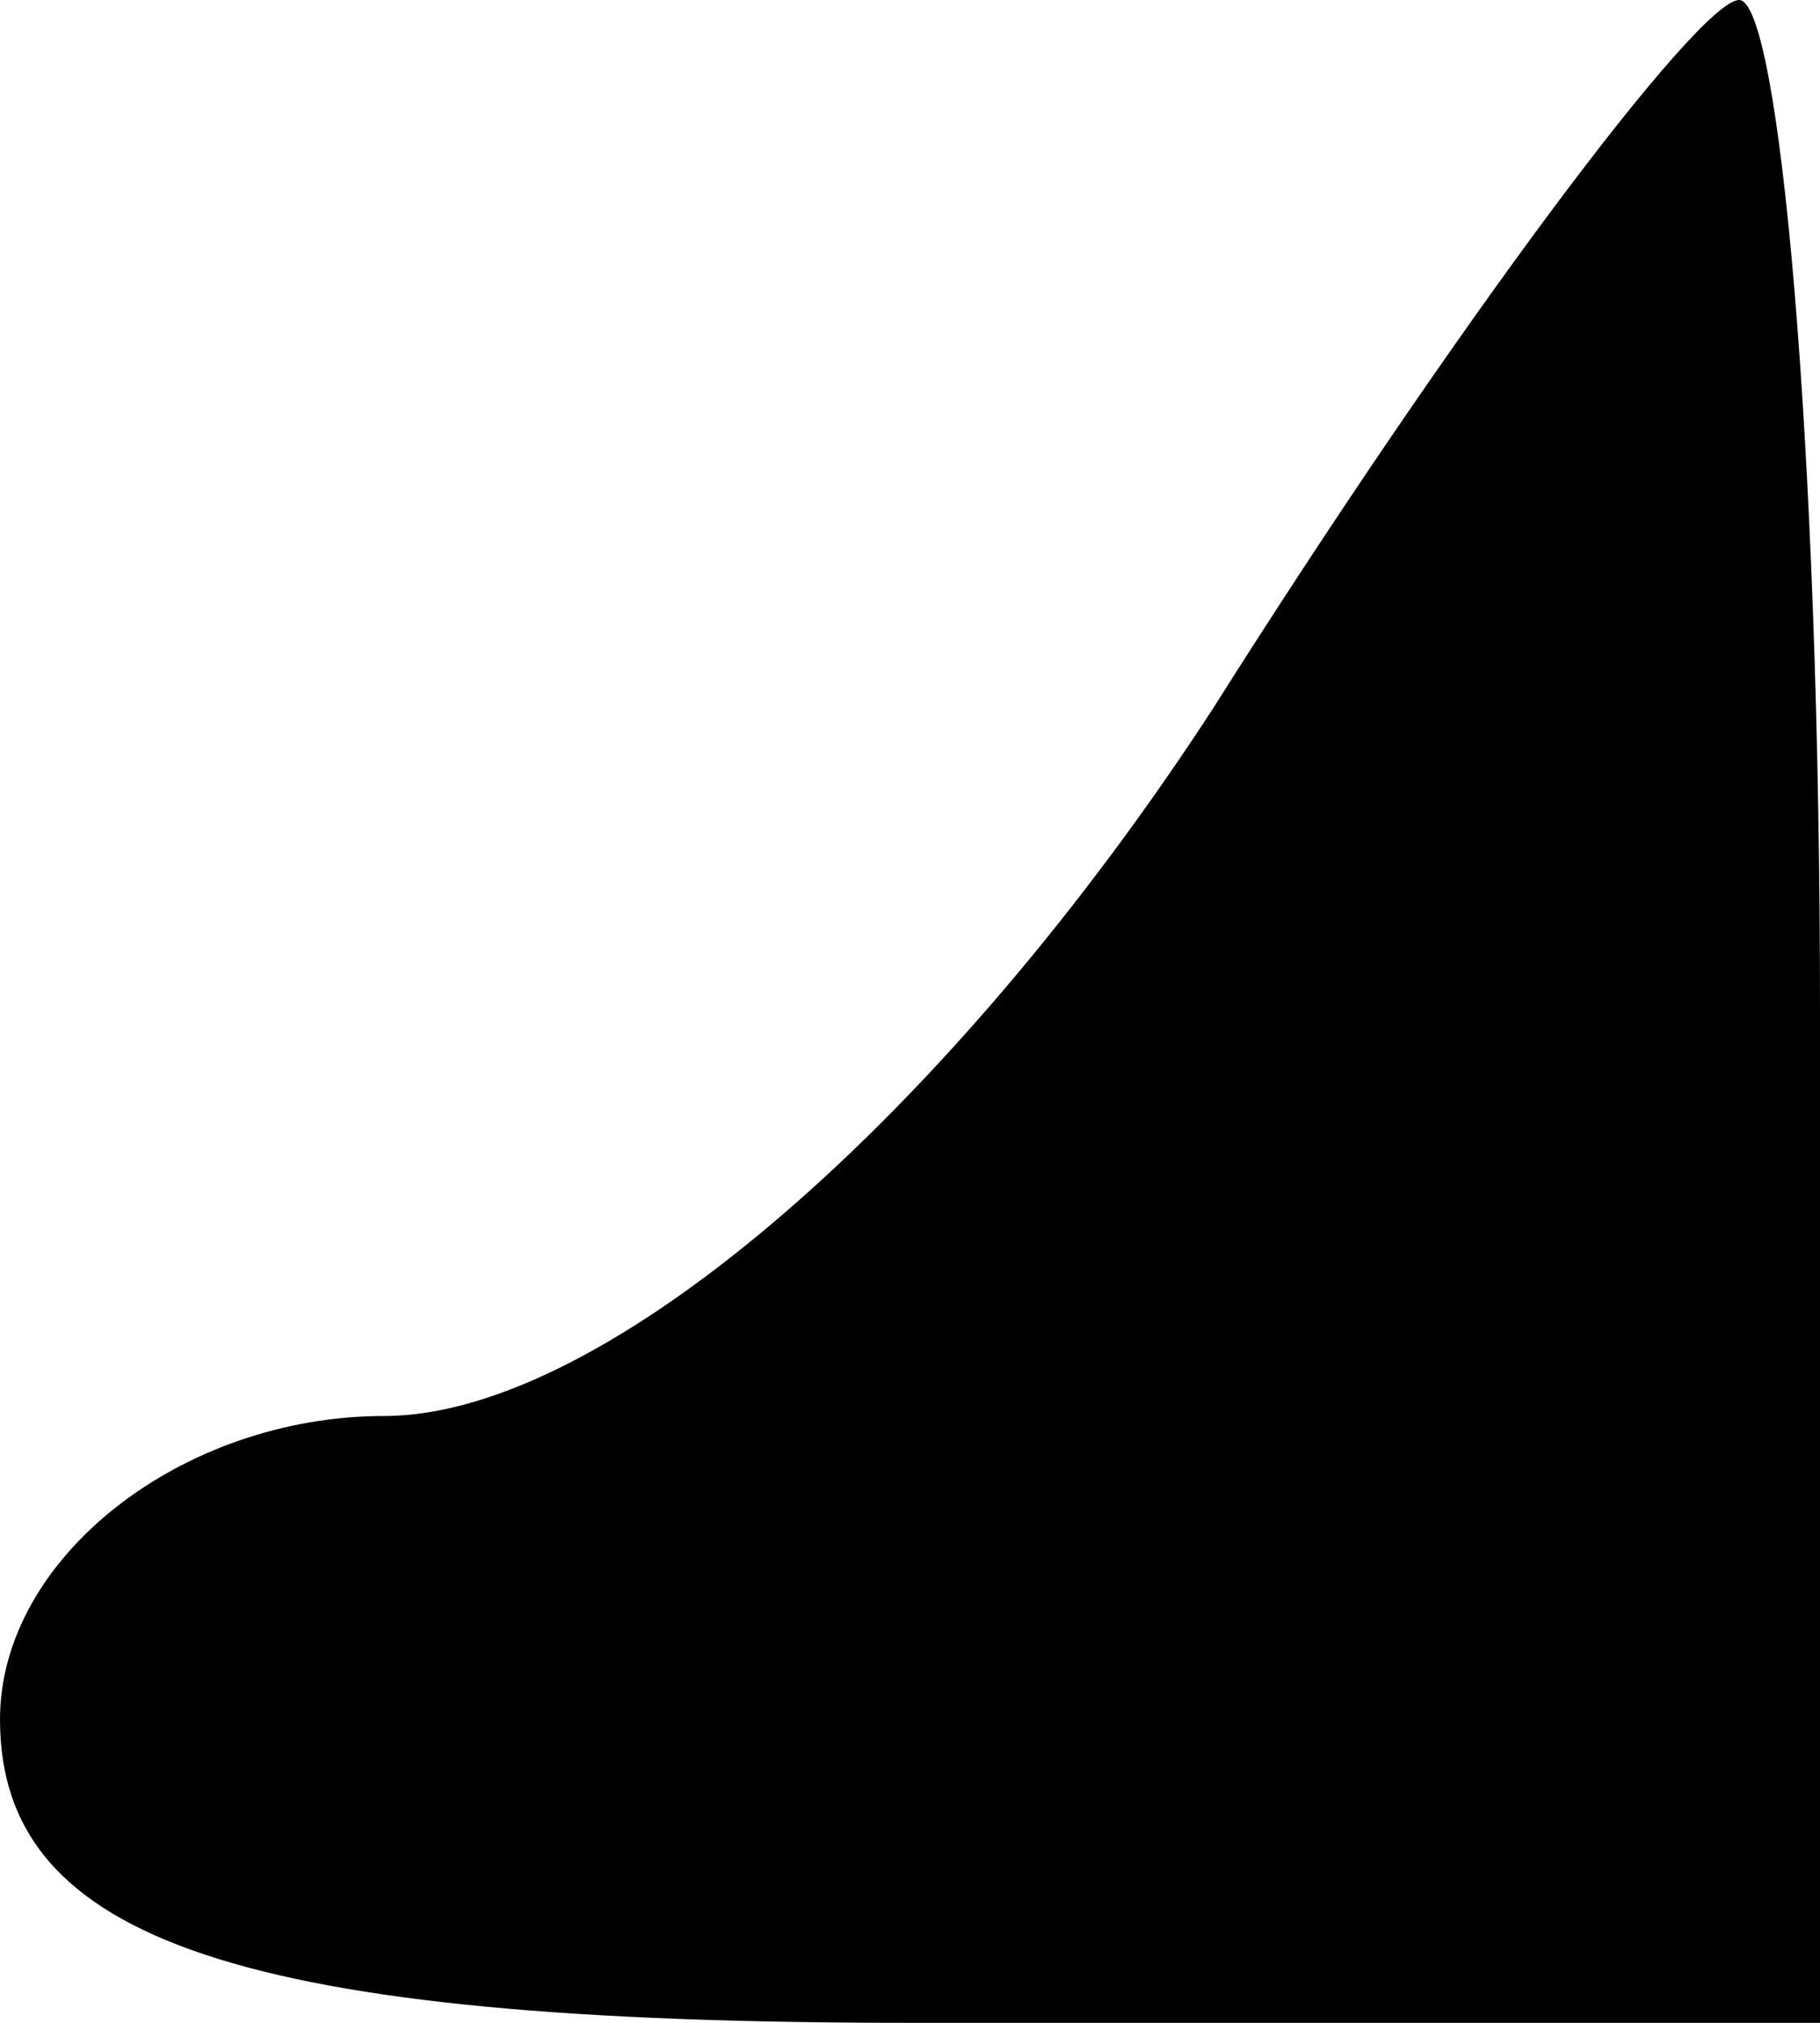 <?xml version="1.0" standalone="no"?>
<!DOCTYPE svg PUBLIC "-//W3C//DTD SVG 20010904//EN"
 "http://www.w3.org/TR/2001/REC-SVG-20010904/DTD/svg10.dtd">
<svg version="1.0" xmlns="http://www.w3.org/2000/svg"
 width="9pt" height="10pt" viewBox="0 0 9 10"
 preserveAspectRatio="xMidYMid meet">
<g transform="translate(0,10) scale(0.1,-0.1)"
fill="#000000" stroke="none">
<path fill="#000000" stroke="none" d="M60 65 c-13 -20 -30 -35 -41 -35 -10 0
-19 -7 -19 -15 0 -11 12 -15 45 -15 l45 0 0 50 c0 28 -2 50 -4 50 -2 0 -14
-16 -26 -35z"/>
</g>
</svg>
